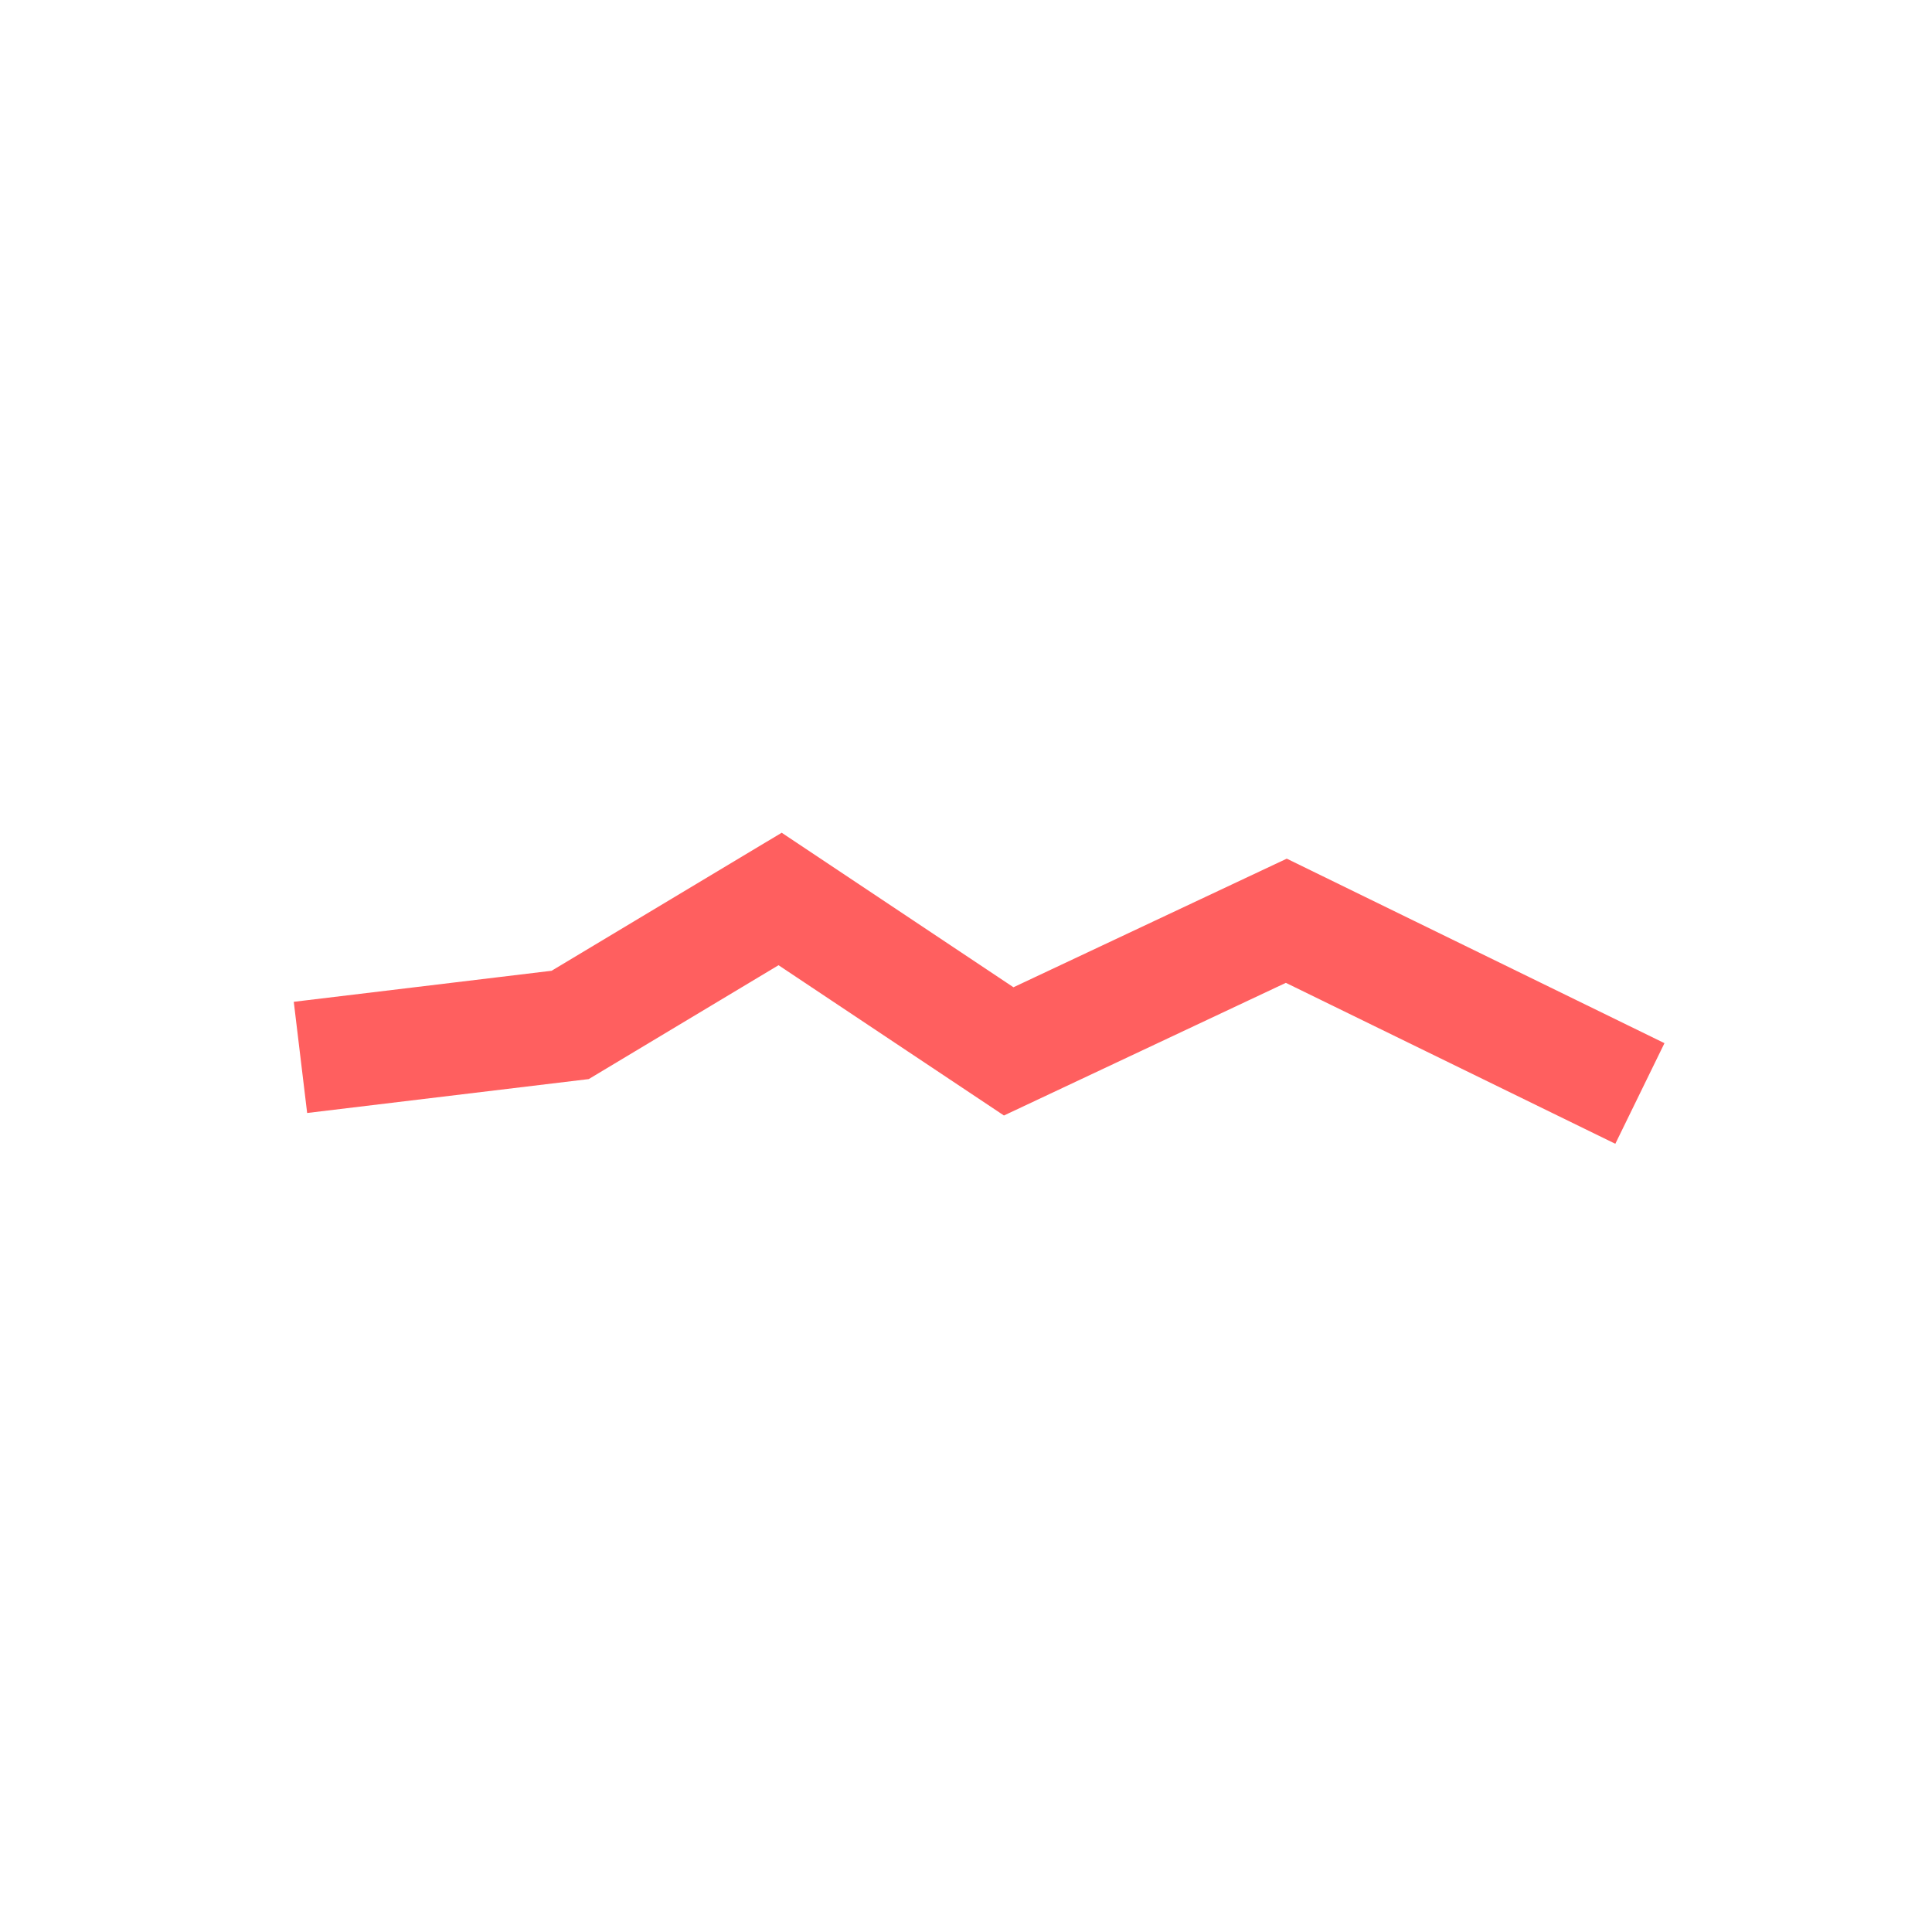 <svg width="52" height="52" viewBox="0 0 52 52" fill="none" xmlns="http://www.w3.org/2000/svg">
<g id="mouth-13">
<path id="Vector" d="M8.087 28.46L15.346 27.586L20.997 24.196L27.149 28.298L34.621 24.782L44.138 29.431" stroke="#FF5F5F" stroke-width="3.014"/>
</g>
</svg>
